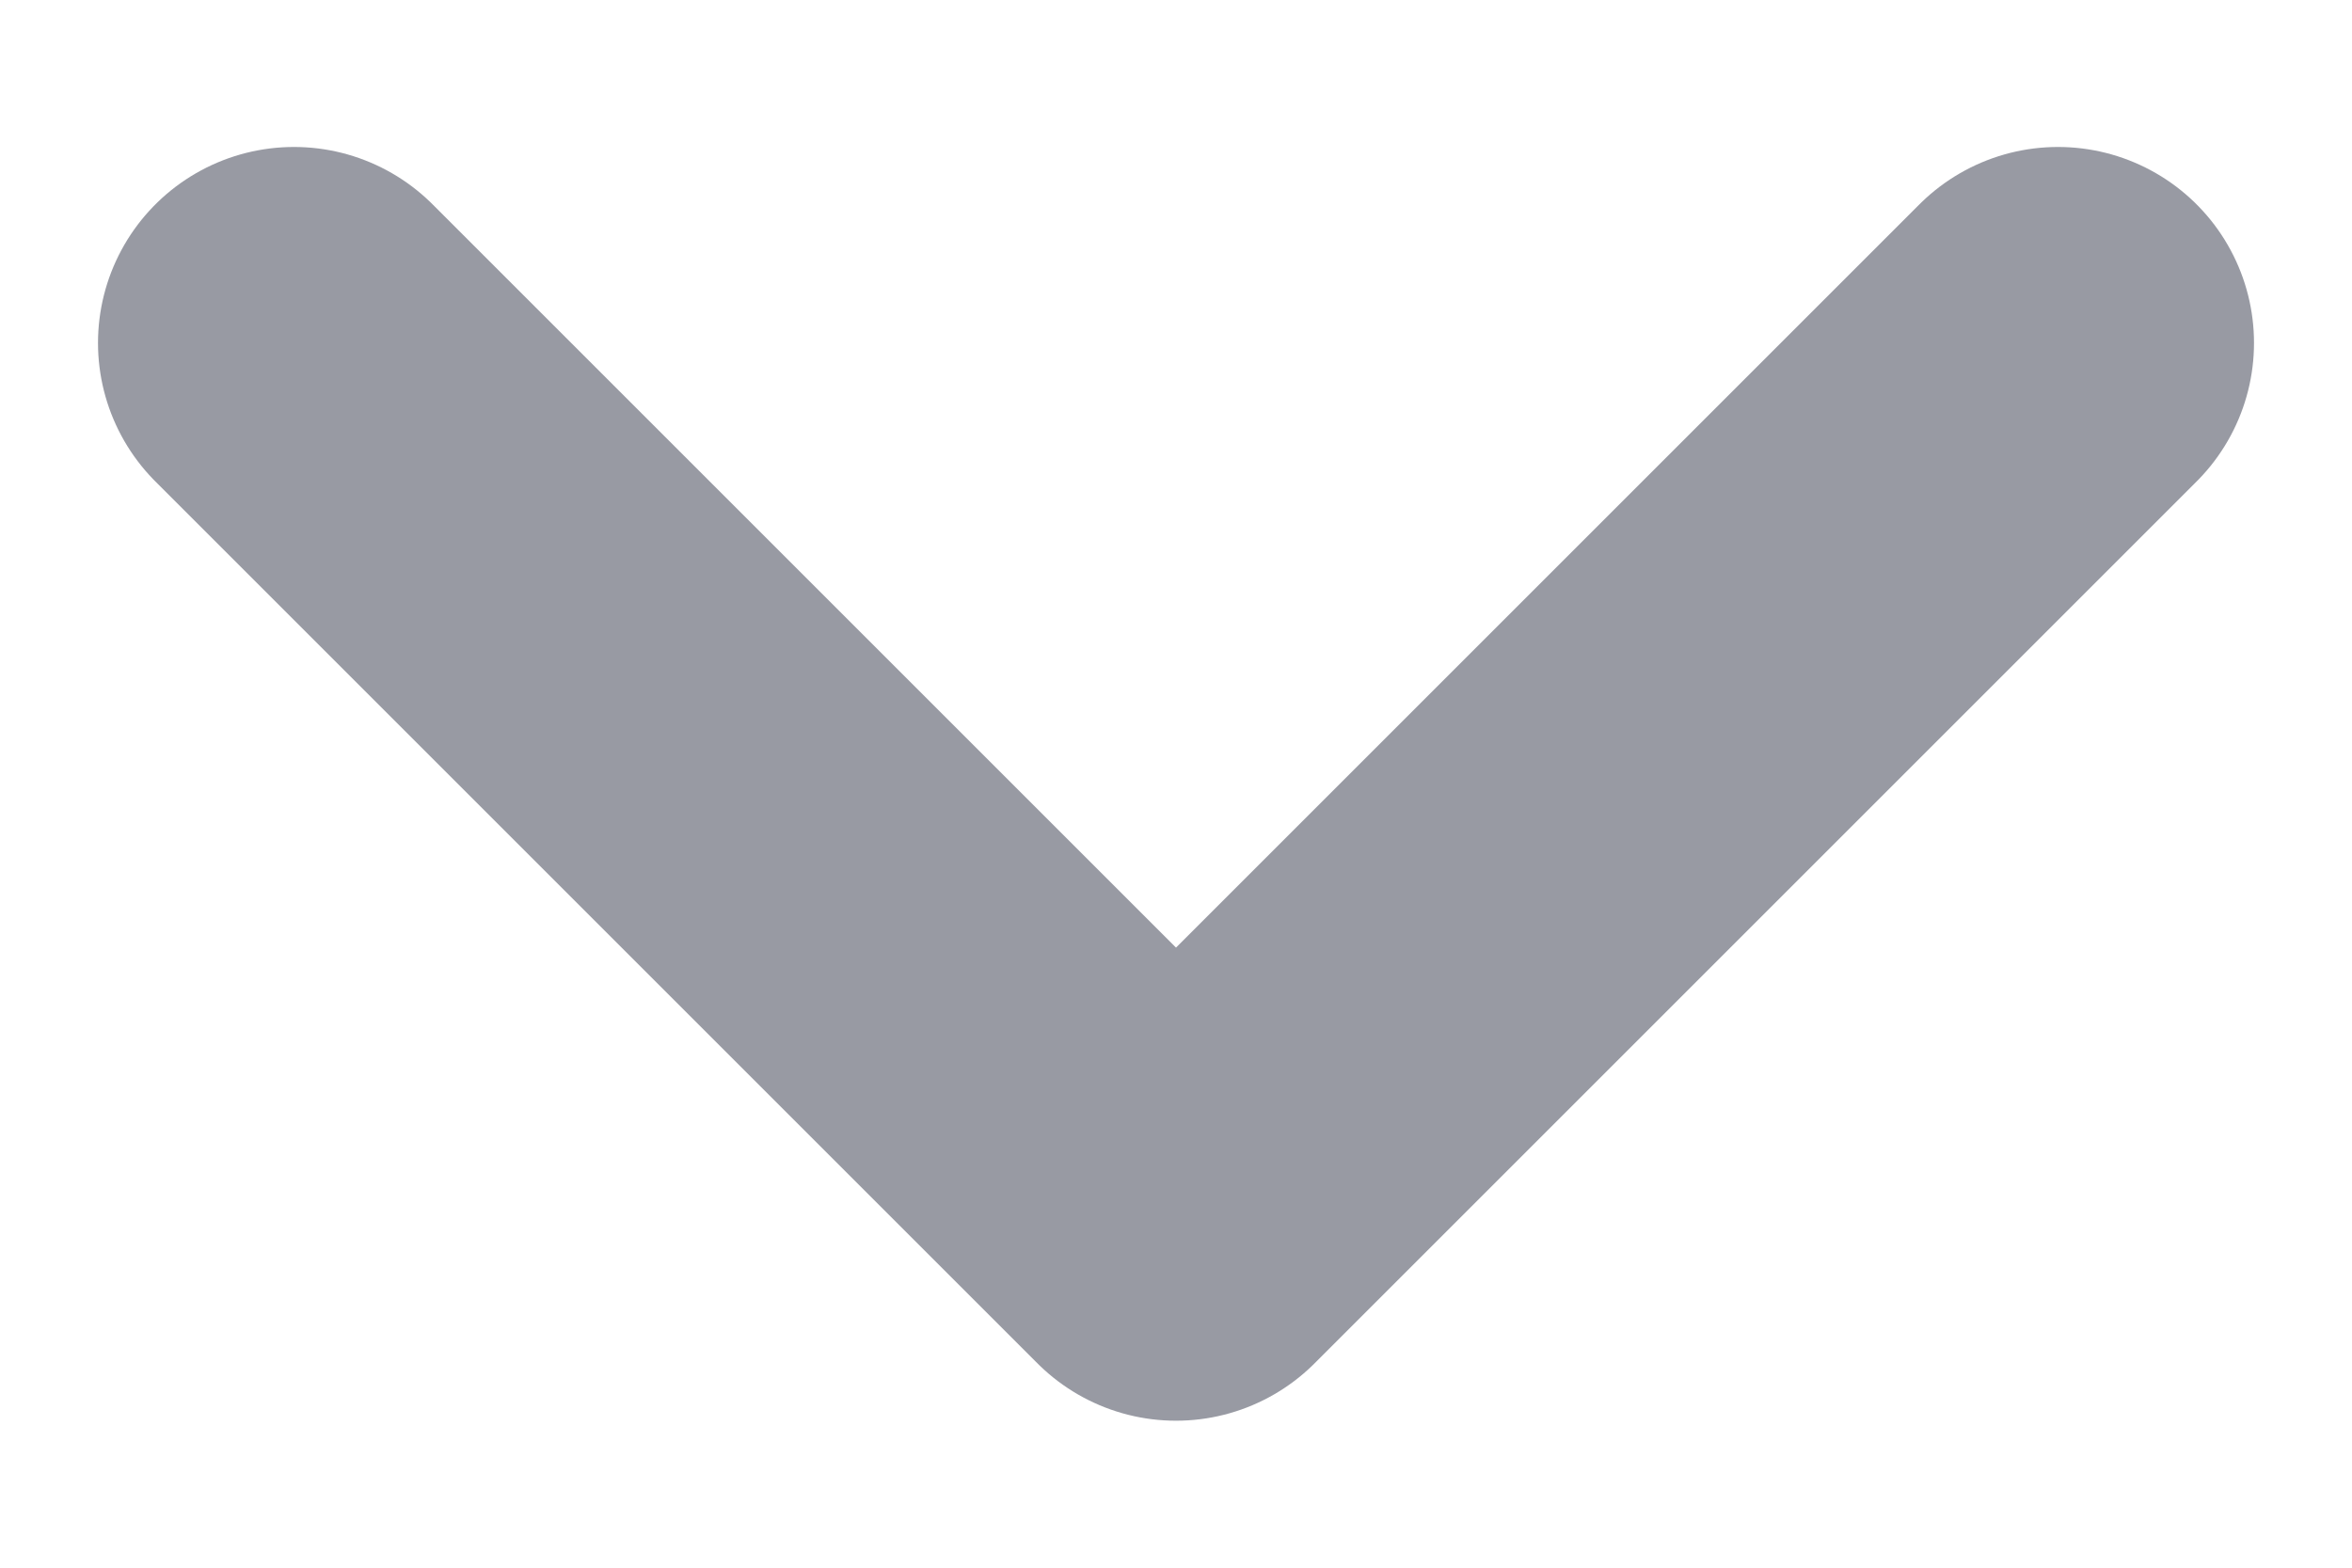 <svg width="12" height="8" viewBox="0 0 12 8" fill="none" xmlns="http://www.w3.org/2000/svg">
<path d="M1.5 1.75L6 6.25L10.5 1.75" stroke="#989AA3" stroke-width="2" stroke-linecap="round" stroke-linejoin="round"/>
</svg>
